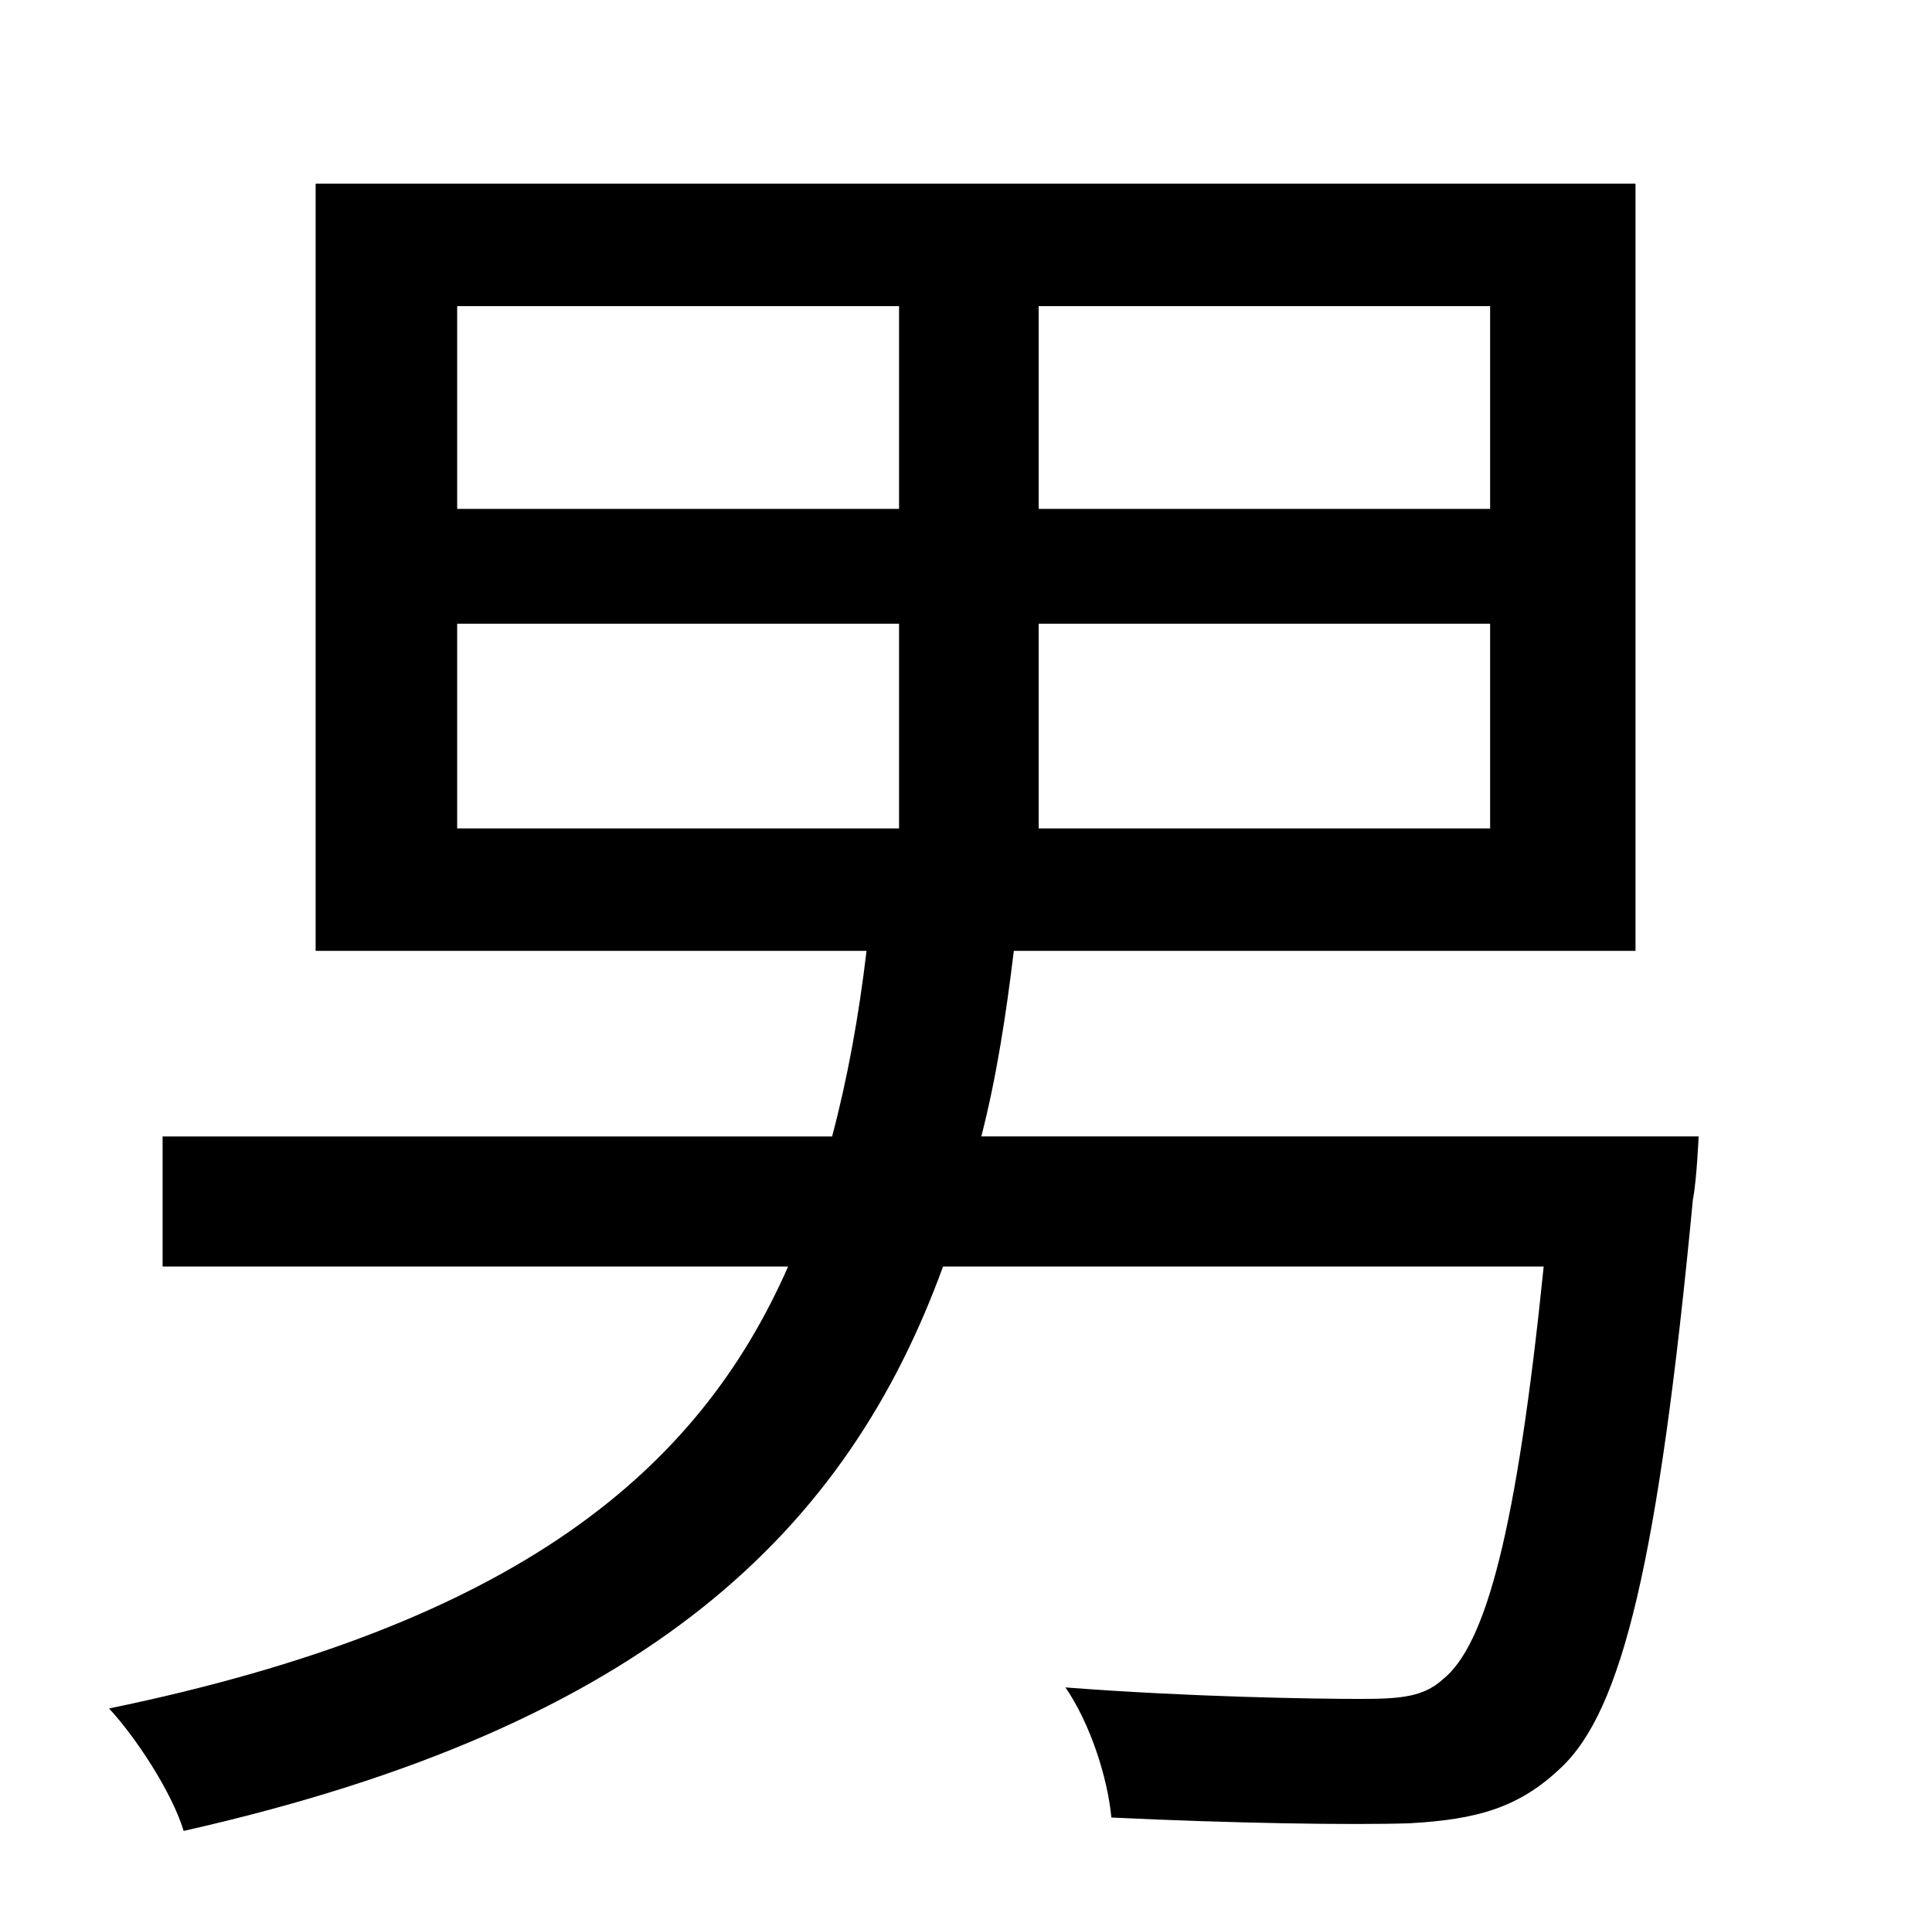 <?xml version="1.0" standalone="no"?>
<!DOCTYPE svg PUBLIC "-//W3C//DTD SVG 1.1//EN" "http://www.w3.org/Graphics/SVG/1.1/DTD/svg11.dtd" >
<svg xmlns="http://www.w3.org/2000/svg" xmlns:xlink="http://www.w3.org/1999/xlink" version="1.1" viewBox="-10 0 1010 1000">
   <path fill="currentColor"
d="M229 326v107h231v-107h-231zM229 160v106h231v-106h-231zM769 266v-106h-236v106h236zM769 433v-107h-236v107h236zM503 594h375s-1 23 -3 33c-18 189 -37 267 -69 297c-22 21 -44 27 -79 29c-31 1 -93 0 -156 -3c-2 -21 -11 -49 -24 -68c65 5 130 6 154 6
c21 0 33 -1 43 -10c23 -18 39 -79 53 -216h-314c-50 137 -153 240 -397 295c-6 -20 -25 -49 -39 -64c213 -44 308 -124 355 -231h-327v-68h350c8 -30 14 -63 18 -97h-288v-401h690v401h-325c-4 33 -9 66 -17 97z" />
</svg>
